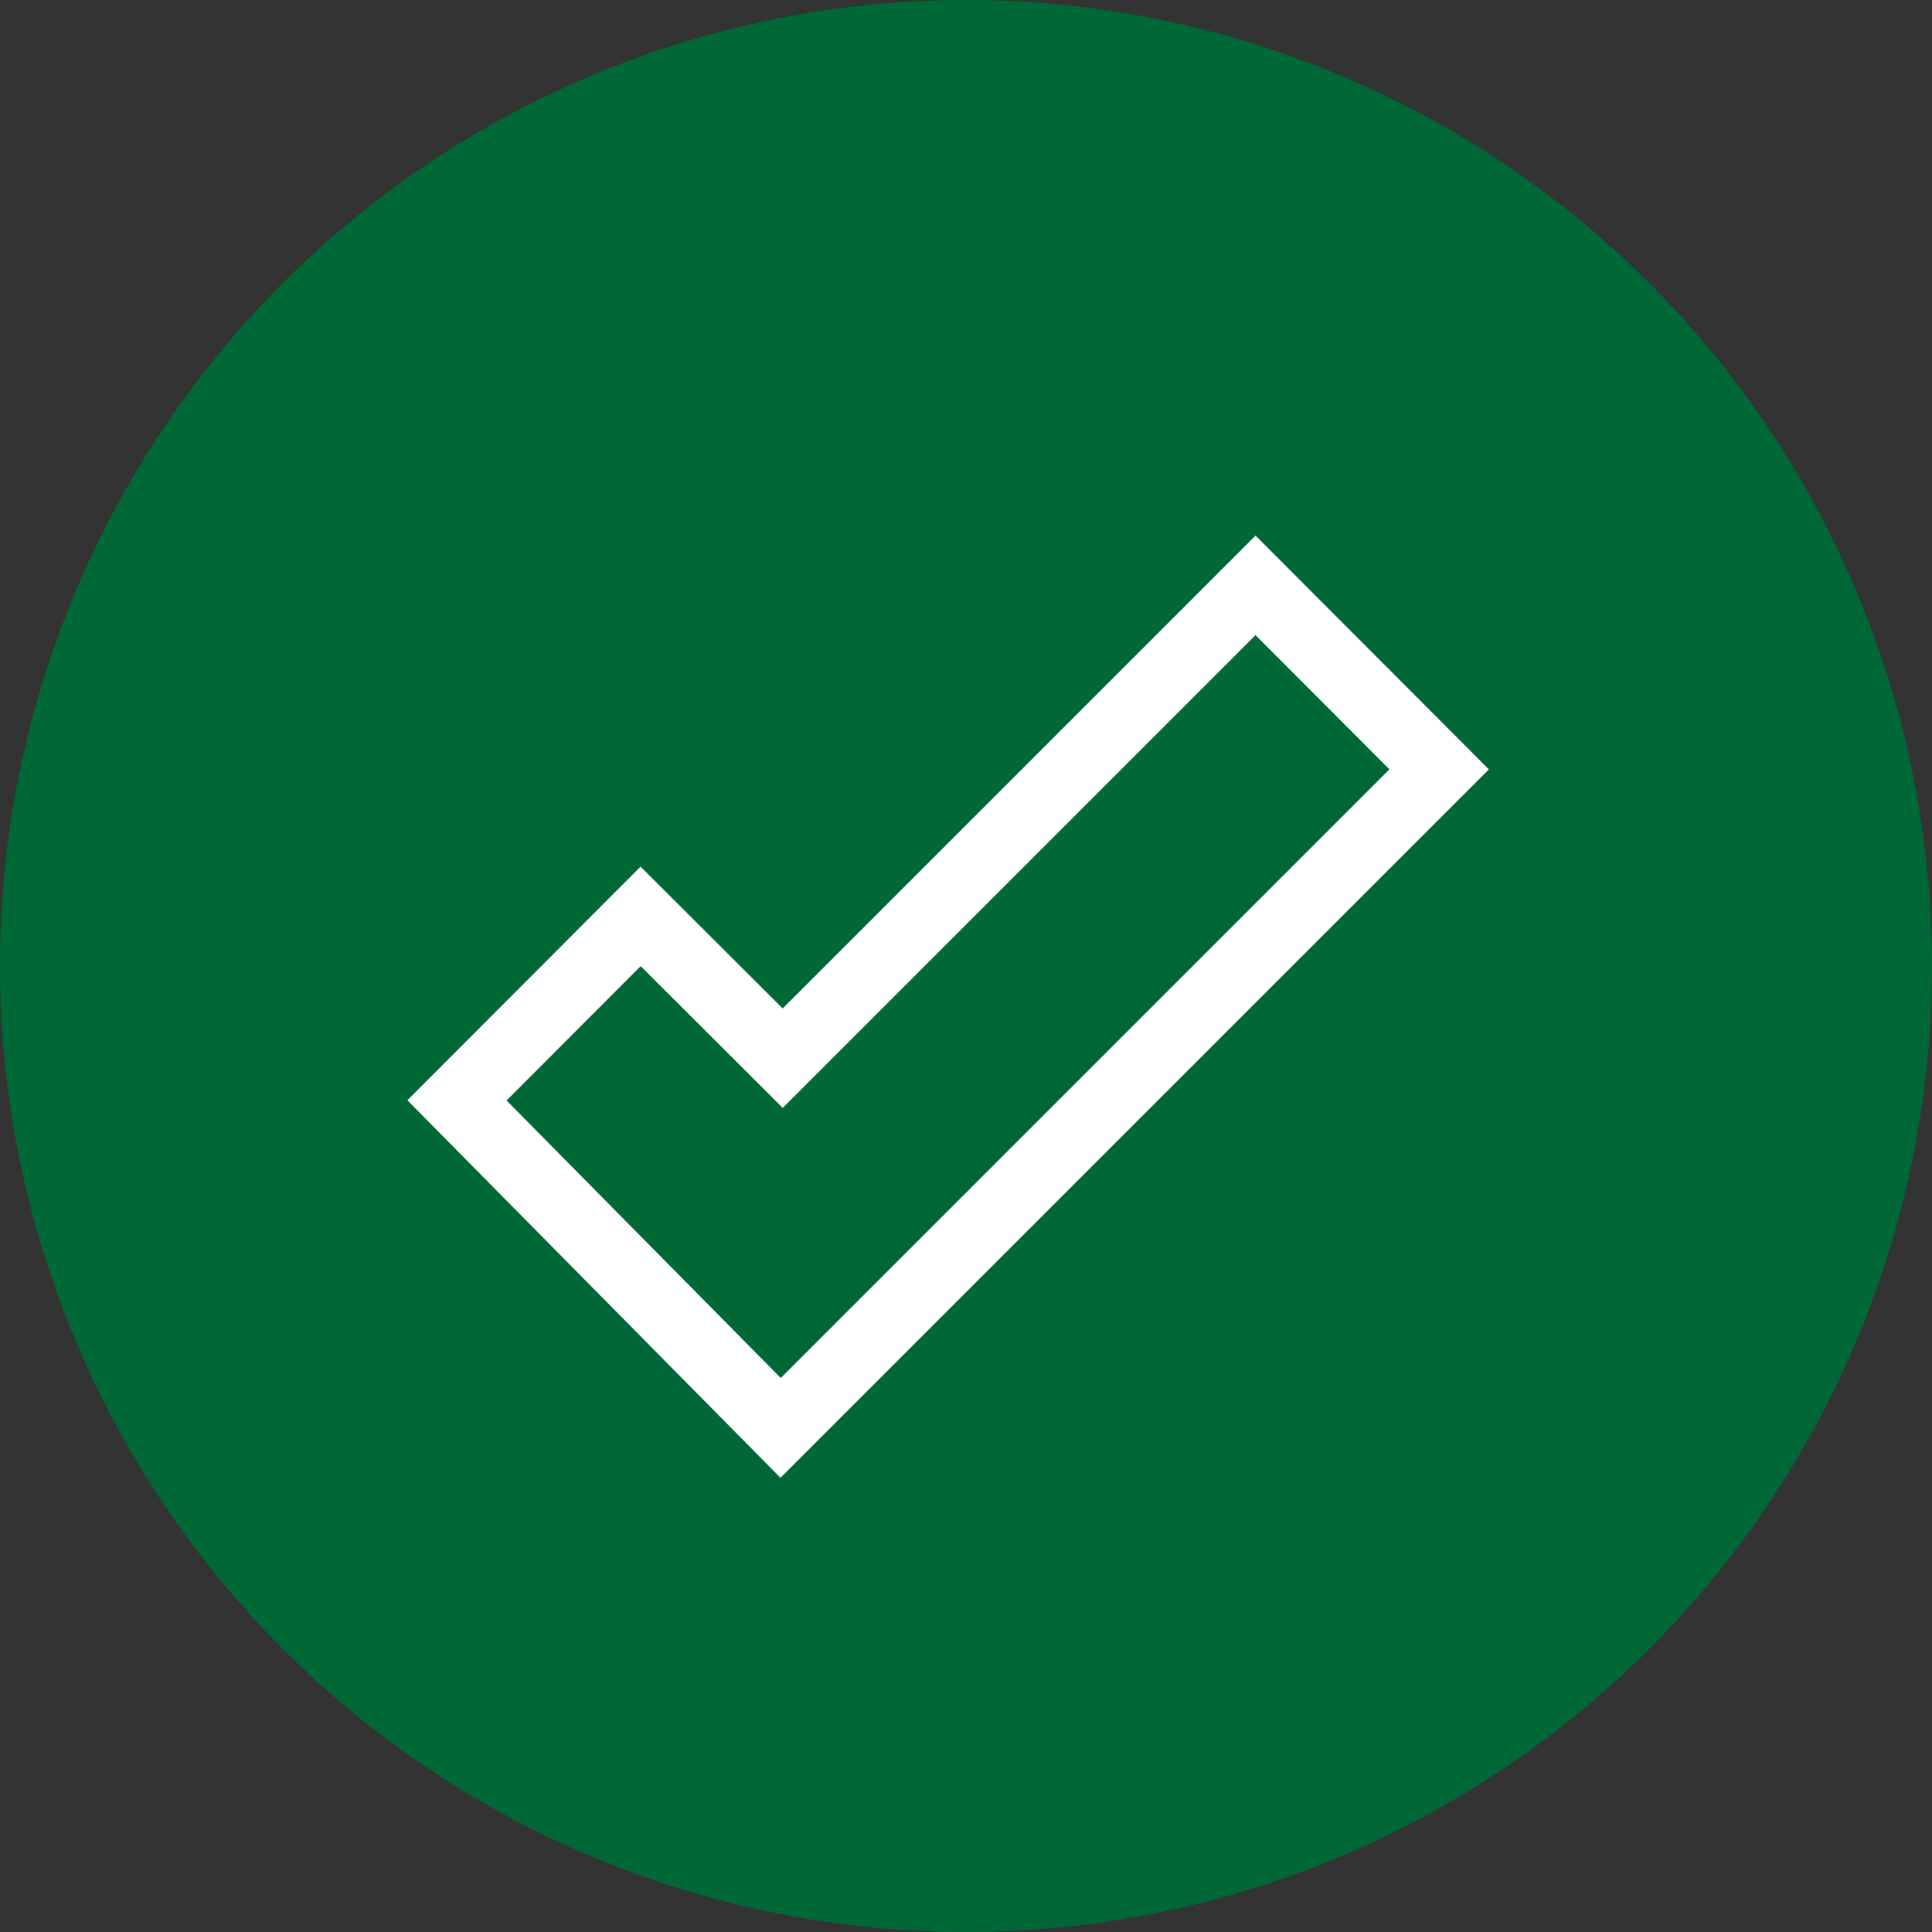 <svg xmlns="http://www.w3.org/2000/svg" viewBox="0 0 54.92 54.92" width="54.92px" height="54.92px"><rect x="0" y="0" width="54.92" height="54.92" fill="#333333" stroke="none"/><defs><style>.cls-1{fill:#006837;}.cls-2{fill:none;stroke:#fff;stroke-width:2px;}</style></defs><title>icon_vi</title><g id="Layer_2" data-name="Layer 2"><g id="Layer_1-2" data-name="Layer 1"><circle class="cls-1" cx="27.46" cy="27.46" r="27.46"/><polygon class="cls-2" points="40.91 21.87 35.69 16.64 22.25 30.08 18.21 26.05 12.99 31.28 22.19 40.59 40.91 21.87"/></g></g></svg>
